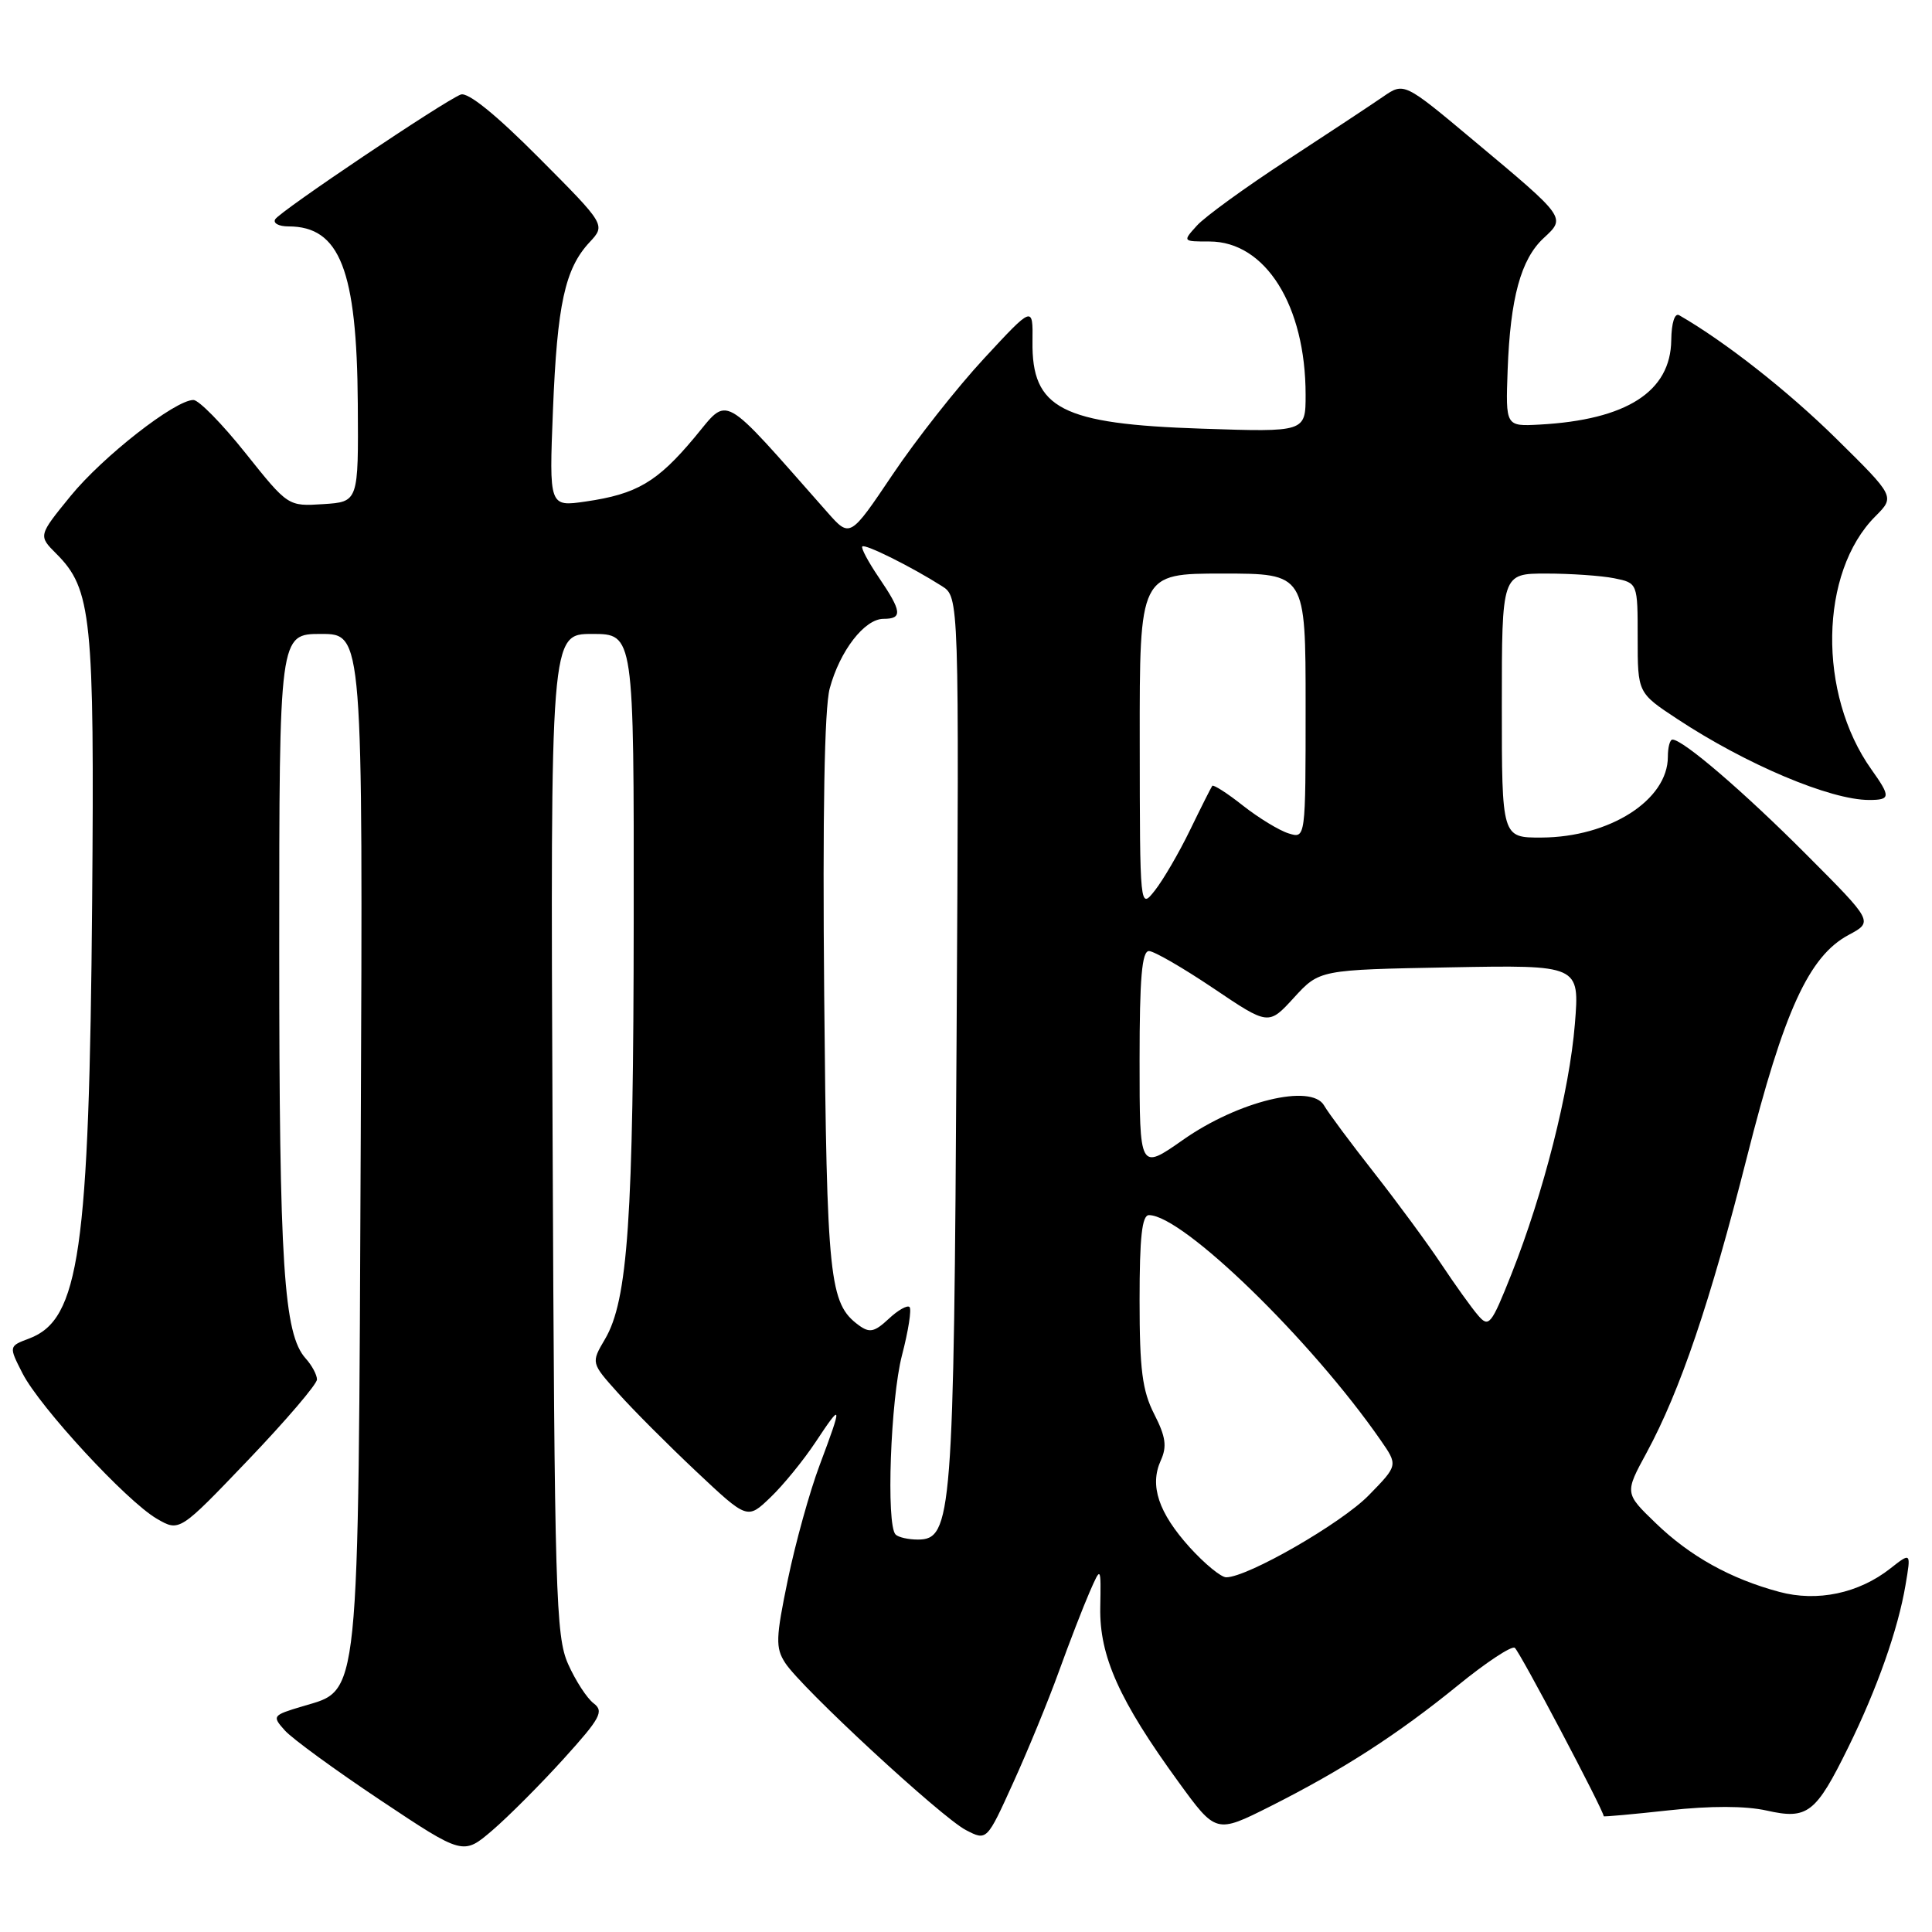 <?xml version="1.0" encoding="UTF-8" standalone="no"?>
<!DOCTYPE svg PUBLIC "-//W3C//DTD SVG 1.1//EN" "http://www.w3.org/Graphics/SVG/1.1/DTD/svg11.dtd" >
<svg xmlns="http://www.w3.org/2000/svg" xmlns:xlink="http://www.w3.org/1999/xlink" version="1.1" viewBox="0 0 256 256">
 <g >
 <path fill="currentColor"
d=" M 74.69 233.05 C 79.56 227.67 80.06 226.76 78.66 225.70 C 77.78 225.04 76.26 222.70 75.28 220.50 C 73.64 216.82 73.48 211.28 73.22 150.25 C 72.93 84.00 72.93 84.00 78.47 84.00 C 84.00 84.00 84.00 84.00 83.97 121.75 C 83.94 161.50 83.20 172.30 80.16 177.45 C 78.31 180.59 78.31 180.59 81.91 184.60 C 83.88 186.81 88.54 191.48 92.26 194.98 C 99.03 201.35 99.03 201.35 102.08 198.42 C 103.76 196.82 106.46 193.51 108.07 191.08 C 111.62 185.72 111.66 185.99 108.61 194.13 C 107.29 197.63 105.40 204.45 104.40 209.28 C 102.79 217.06 102.74 218.33 104.04 220.34 C 106.14 223.61 124.74 240.82 128.00 242.50 C 130.76 243.93 130.76 243.93 134.26 236.21 C 136.19 231.97 138.91 225.35 140.30 221.50 C 141.69 217.65 143.52 212.93 144.36 211.00 C 145.89 207.50 145.89 207.50 145.79 213.00 C 145.67 219.44 148.31 225.33 156.15 236.11 C 161.13 242.96 161.13 242.96 168.32 239.35 C 177.94 234.50 185.14 229.86 193.21 223.30 C 196.90 220.29 200.28 218.06 200.71 218.34 C 201.32 218.73 212.50 239.91 212.50 240.66 C 212.50 240.75 216.38 240.40 221.11 239.88 C 226.67 239.27 231.28 239.28 234.10 239.91 C 239.52 241.13 240.60 240.29 244.92 231.50 C 248.72 223.78 251.50 215.90 252.49 210.03 C 253.23 205.67 253.23 205.67 250.48 207.83 C 246.29 211.13 240.79 212.29 235.76 210.93 C 229.30 209.20 223.93 206.21 219.39 201.82 C 215.27 197.85 215.27 197.85 218.20 192.46 C 222.64 184.25 226.59 172.60 231.48 153.32 C 236.38 133.94 239.69 126.71 244.94 123.89 C 248.23 122.13 248.23 122.13 239.36 113.24 C 231.09 104.94 223.01 98.00 221.61 98.00 C 221.27 98.00 221.00 99.02 221.00 100.28 C 221.00 106.01 213.28 110.94 204.25 110.98 C 199.00 111.00 199.00 111.00 199.00 93.50 C 199.00 76.00 199.00 76.00 204.88 76.00 C 208.11 76.00 212.16 76.28 213.88 76.62 C 217.00 77.25 217.00 77.25 217.00 84.53 C 217.00 91.81 217.00 91.81 222.25 95.27 C 231.39 101.30 242.53 106.00 247.66 106.00 C 250.52 106.00 250.55 105.58 247.98 101.97 C 240.83 91.93 241.08 75.83 248.50 68.41 C 251.10 65.80 251.10 65.80 243.28 58.09 C 236.88 51.79 228.57 45.26 222.50 41.77 C 221.91 41.43 221.48 42.78 221.45 45.07 C 221.37 51.89 215.54 55.63 204.00 56.26 C 199.50 56.50 199.50 56.50 199.77 49.03 C 200.12 39.49 201.52 34.35 204.54 31.55 C 207.50 28.81 207.58 28.91 195.27 18.62 C 186.05 10.90 186.05 10.90 183.27 12.81 C 181.75 13.86 176.00 17.66 170.50 21.25 C 165.00 24.84 159.64 28.73 158.60 29.89 C 156.69 32.00 156.69 32.00 160.27 32.00 C 167.68 32.00 173.00 40.49 173.00 52.31 C 173.00 57.26 173.00 57.26 159.25 56.80 C 140.65 56.19 136.69 54.15 136.81 45.24 C 136.87 40.50 136.87 40.50 130.39 47.50 C 126.82 51.35 121.37 58.27 118.27 62.89 C 112.63 71.27 112.63 71.27 109.64 67.89 C 95.28 51.64 96.67 52.42 92.00 58.00 C 87.08 63.88 84.37 65.47 77.63 66.45 C 72.76 67.16 72.76 67.16 73.27 54.33 C 73.83 40.32 74.86 35.60 78.12 32.10 C 80.26 29.80 80.26 29.80 71.39 20.89 C 65.69 15.16 61.99 12.17 61.05 12.53 C 58.84 13.38 37.14 27.96 36.47 29.05 C 36.15 29.57 36.93 30.00 38.22 30.00 C 45.03 30.00 47.29 35.76 47.41 53.50 C 47.50 66.50 47.50 66.50 42.83 66.80 C 38.17 67.10 38.17 67.10 32.54 60.05 C 29.45 56.17 26.34 53.00 25.63 53.00 C 23.20 53.00 13.61 60.50 9.34 65.74 C 5.07 70.98 5.07 70.98 7.47 73.38 C 12.14 78.05 12.52 81.80 12.21 119.50 C 11.82 165.83 10.52 174.84 3.89 177.35 C 1.15 178.38 1.15 178.38 2.98 181.97 C 5.28 186.47 16.78 198.92 20.78 201.24 C 23.78 202.98 23.78 202.98 32.89 193.45 C 37.90 188.21 42.00 183.41 42.00 182.79 C 42.00 182.17 41.33 180.92 40.51 180.01 C 37.59 176.79 37.00 167.64 37.00 125.86 C 37.00 84.00 37.00 84.00 42.55 84.00 C 48.09 84.00 48.09 84.00 47.80 150.75 C 47.46 226.53 47.74 223.80 40.07 226.10 C 36.09 227.29 36.03 227.38 37.74 229.29 C 38.71 230.38 44.42 234.54 50.43 238.55 C 61.37 245.84 61.37 245.84 65.25 242.52 C 67.38 240.69 71.63 236.43 74.69 233.05 Z  M 157.64 205.03 C 153.50 200.44 152.30 196.83 153.81 193.52 C 154.65 191.67 154.47 190.37 152.94 187.38 C 151.36 184.28 151.00 181.48 151.00 172.29 C 151.00 163.92 151.32 161.00 152.25 161.01 C 156.73 161.03 173.73 177.55 182.94 190.83 C 185.25 194.16 185.25 194.16 181.37 198.13 C 177.77 201.83 165.31 209.00 162.48 209.00 C 161.79 209.00 159.62 207.21 157.64 205.03 Z  M 118.67 203.33 C 117.40 202.07 118.00 185.41 119.52 179.57 C 120.36 176.35 120.81 173.48 120.52 173.19 C 120.23 172.90 118.98 173.60 117.75 174.76 C 115.87 176.51 115.22 176.65 113.79 175.60 C 109.88 172.72 109.56 169.66 109.21 131.85 C 108.99 107.90 109.24 93.83 109.94 91.23 C 111.28 86.24 114.56 82.00 117.07 82.00 C 119.62 82.00 119.51 81.02 116.45 76.52 C 115.05 74.46 114.06 72.60 114.26 72.41 C 114.63 72.04 120.76 75.09 124.79 77.65 C 127.09 79.10 127.09 79.10 126.75 137.80 C 126.39 200.89 126.14 204.00 121.62 204.00 C 120.36 204.00 119.03 203.70 118.67 203.33 Z  M 195.85 174.29 C 195.00 173.31 192.81 170.25 190.98 167.50 C 189.15 164.75 185.14 159.30 182.08 155.40 C 179.01 151.49 176.02 147.48 175.44 146.47 C 173.74 143.55 164.05 145.91 156.75 151.04 C 151.00 155.07 151.00 155.07 151.00 140.53 C 151.00 129.56 151.31 126.01 152.25 126.02 C 152.94 126.04 156.78 128.26 160.79 130.96 C 168.09 135.88 168.09 135.88 171.46 132.19 C 174.84 128.50 174.84 128.50 192.07 128.18 C 209.31 127.86 209.31 127.86 208.68 135.68 C 207.96 144.56 204.53 158.08 200.28 168.81 C 197.59 175.58 197.28 175.96 195.85 174.29 Z  M 151.02 98.25 C 151.00 76.00 151.00 76.00 162.00 76.00 C 173.00 76.00 173.00 76.00 173.00 93.57 C 173.00 111.13 173.00 111.13 170.75 110.43 C 169.51 110.05 166.79 108.39 164.70 106.75 C 162.62 105.10 160.78 103.93 160.63 104.13 C 160.48 104.33 159.15 106.97 157.68 110.00 C 156.21 113.03 154.11 116.62 153.02 118.00 C 151.04 120.50 151.04 120.50 151.02 98.25 Z "/>
</g>
</svg>